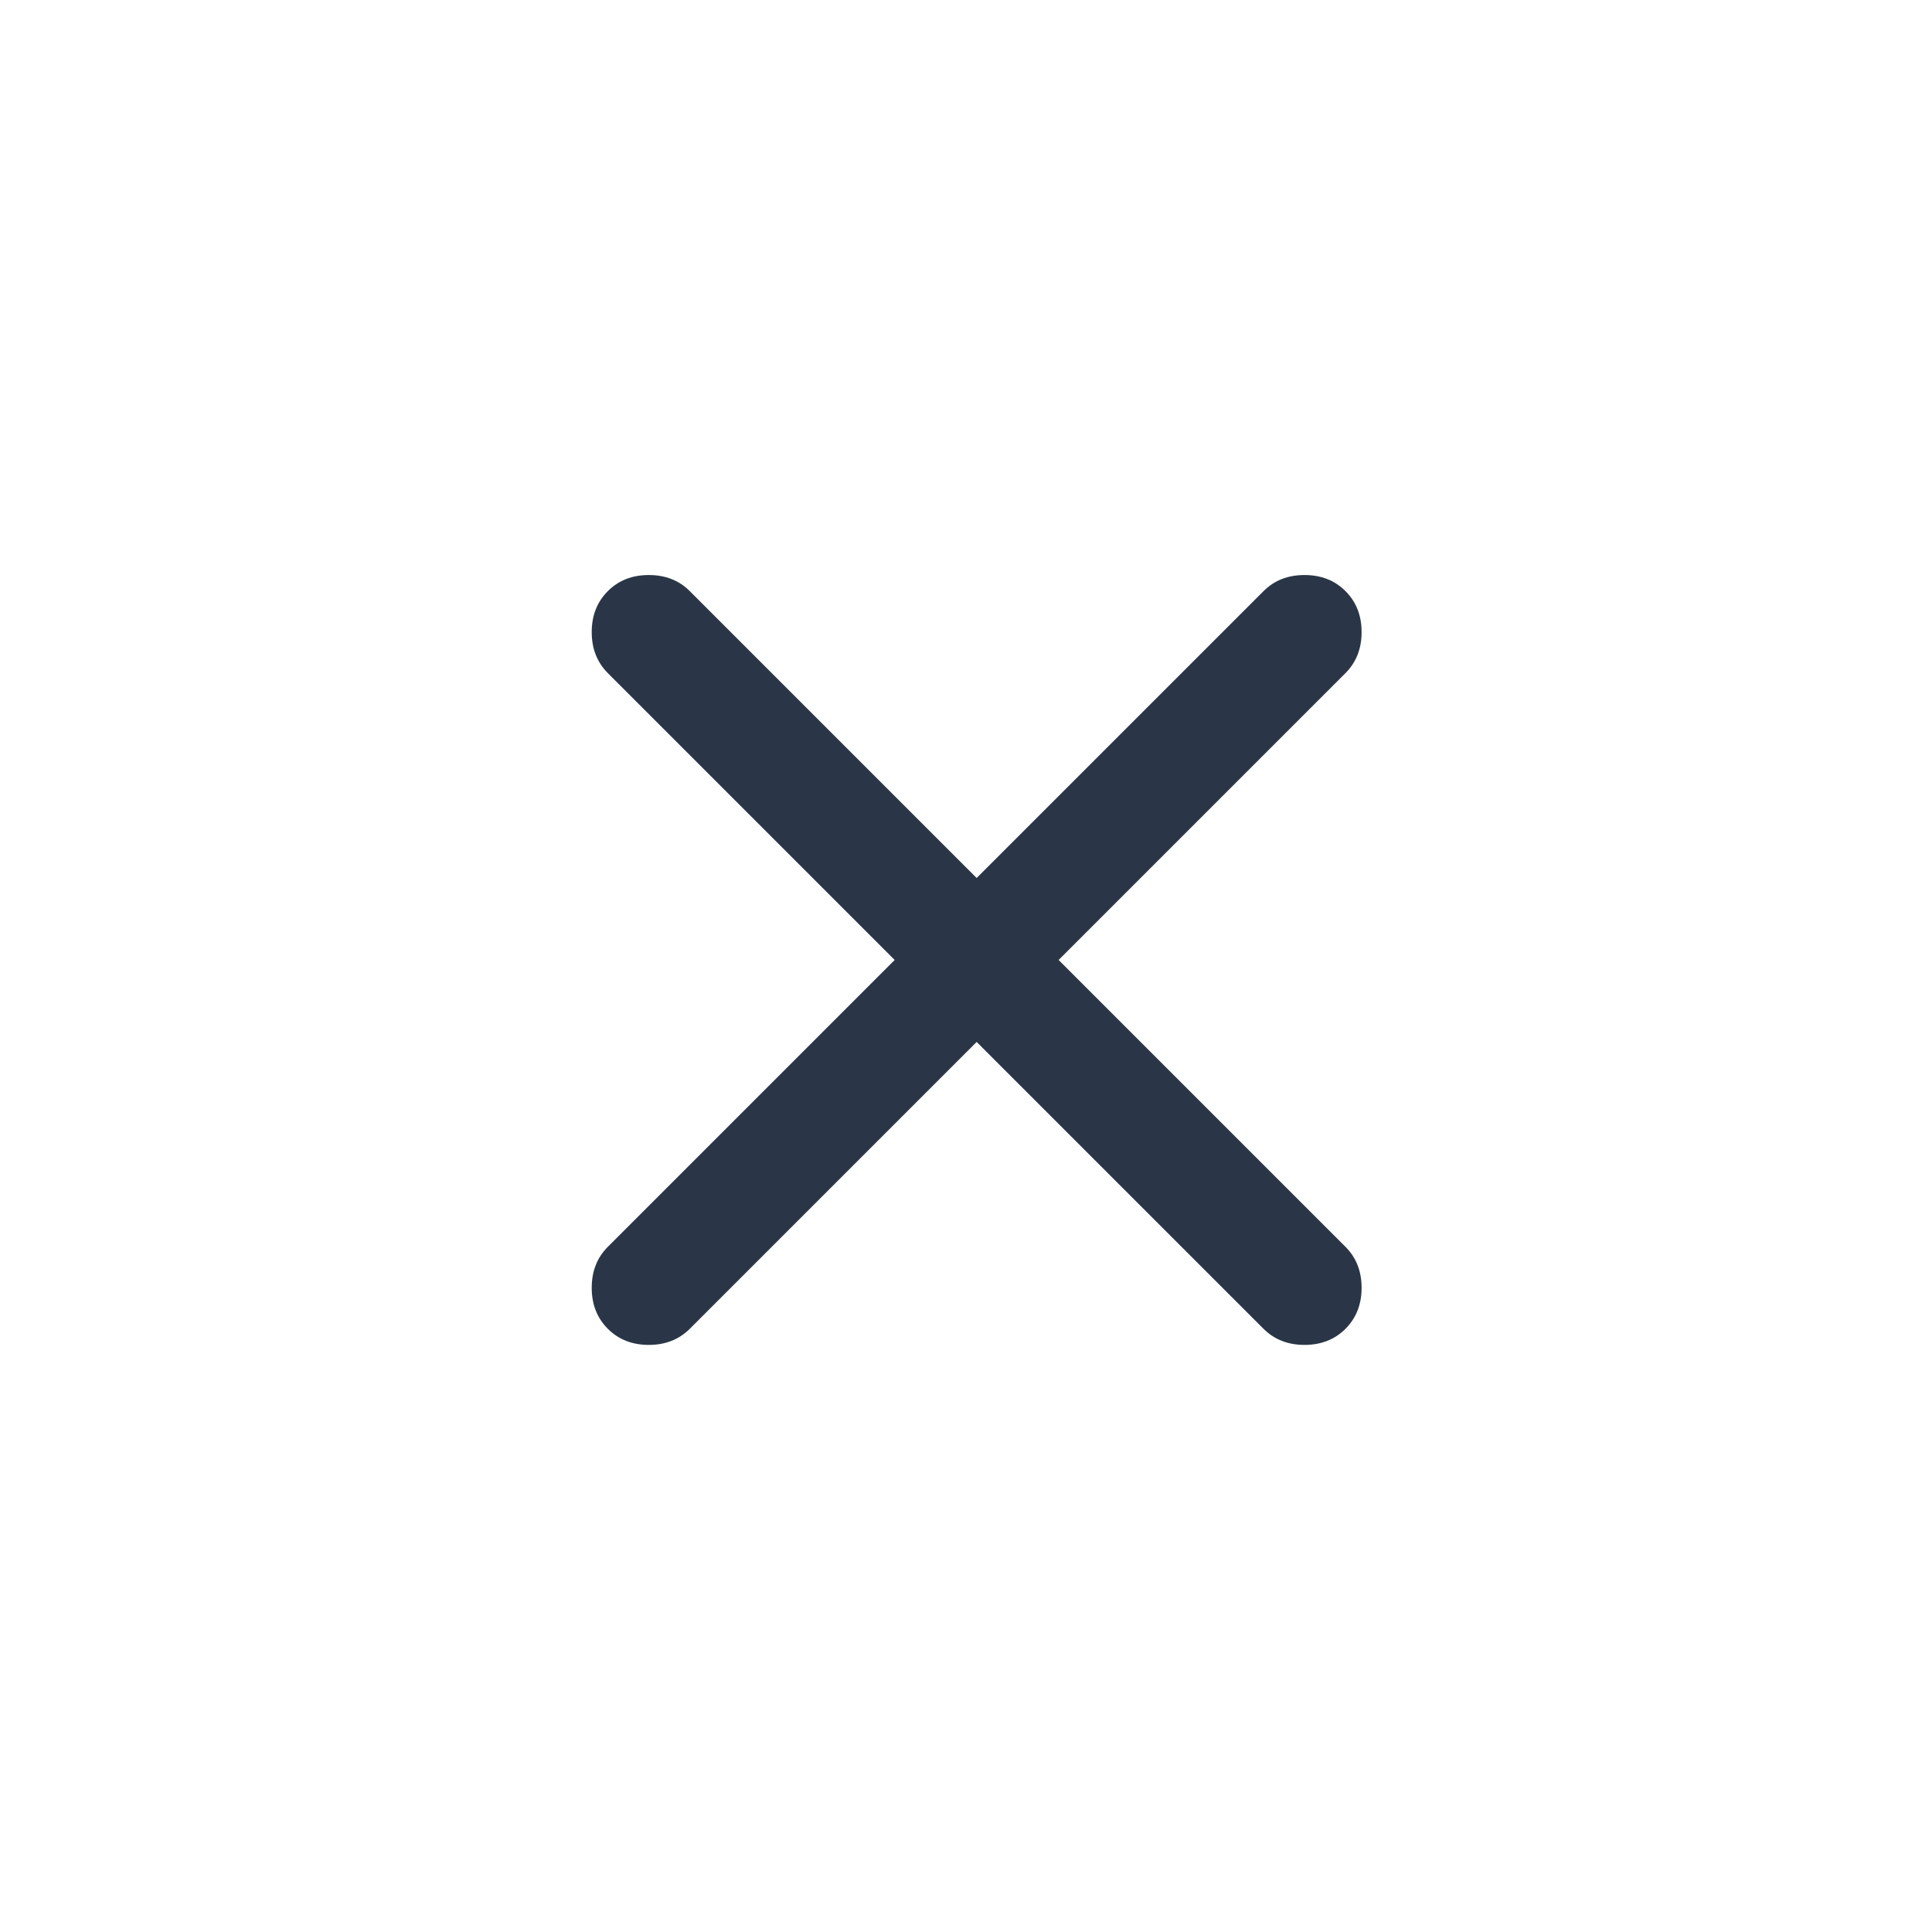 <svg width="33" height="33" viewBox="0 0 33 33" fill="none" xmlns="http://www.w3.org/2000/svg">
<mask id="mask0_75857_7481" style="mask-type:alpha" maskUnits="userSpaceOnUse" x="4" y="4" width="25" height="25">
<rect x="4.682" y="4.397" width="24" height="24" fill="#D9D9D9"/>
</mask>
<g mask="url(#mask0_75857_7481)">
<path d="M16.682 17.797L11.782 22.697C11.599 22.88 11.365 22.972 11.082 22.972C10.799 22.972 10.565 22.88 10.382 22.697C10.199 22.513 10.107 22.28 10.107 21.997C10.107 21.713 10.199 21.48 10.382 21.297L15.282 16.397L10.382 11.497C10.199 11.313 10.107 11.08 10.107 10.797C10.107 10.513 10.199 10.28 10.382 10.097C10.565 9.913 10.799 9.822 11.082 9.822C11.365 9.822 11.599 9.913 11.782 10.097L16.682 14.997L21.582 10.097C21.765 9.913 21.999 9.822 22.282 9.822C22.565 9.822 22.799 9.913 22.982 10.097C23.165 10.28 23.257 10.513 23.257 10.797C23.257 11.08 23.165 11.313 22.982 11.497L18.082 16.397L22.982 21.297C23.165 21.48 23.257 21.713 23.257 21.997C23.257 22.28 23.165 22.513 22.982 22.697C22.799 22.88 22.565 22.972 22.282 22.972C21.999 22.972 21.765 22.88 21.582 22.697L16.682 17.797Z" fill="#2A3647"/>
</g>
</svg>
